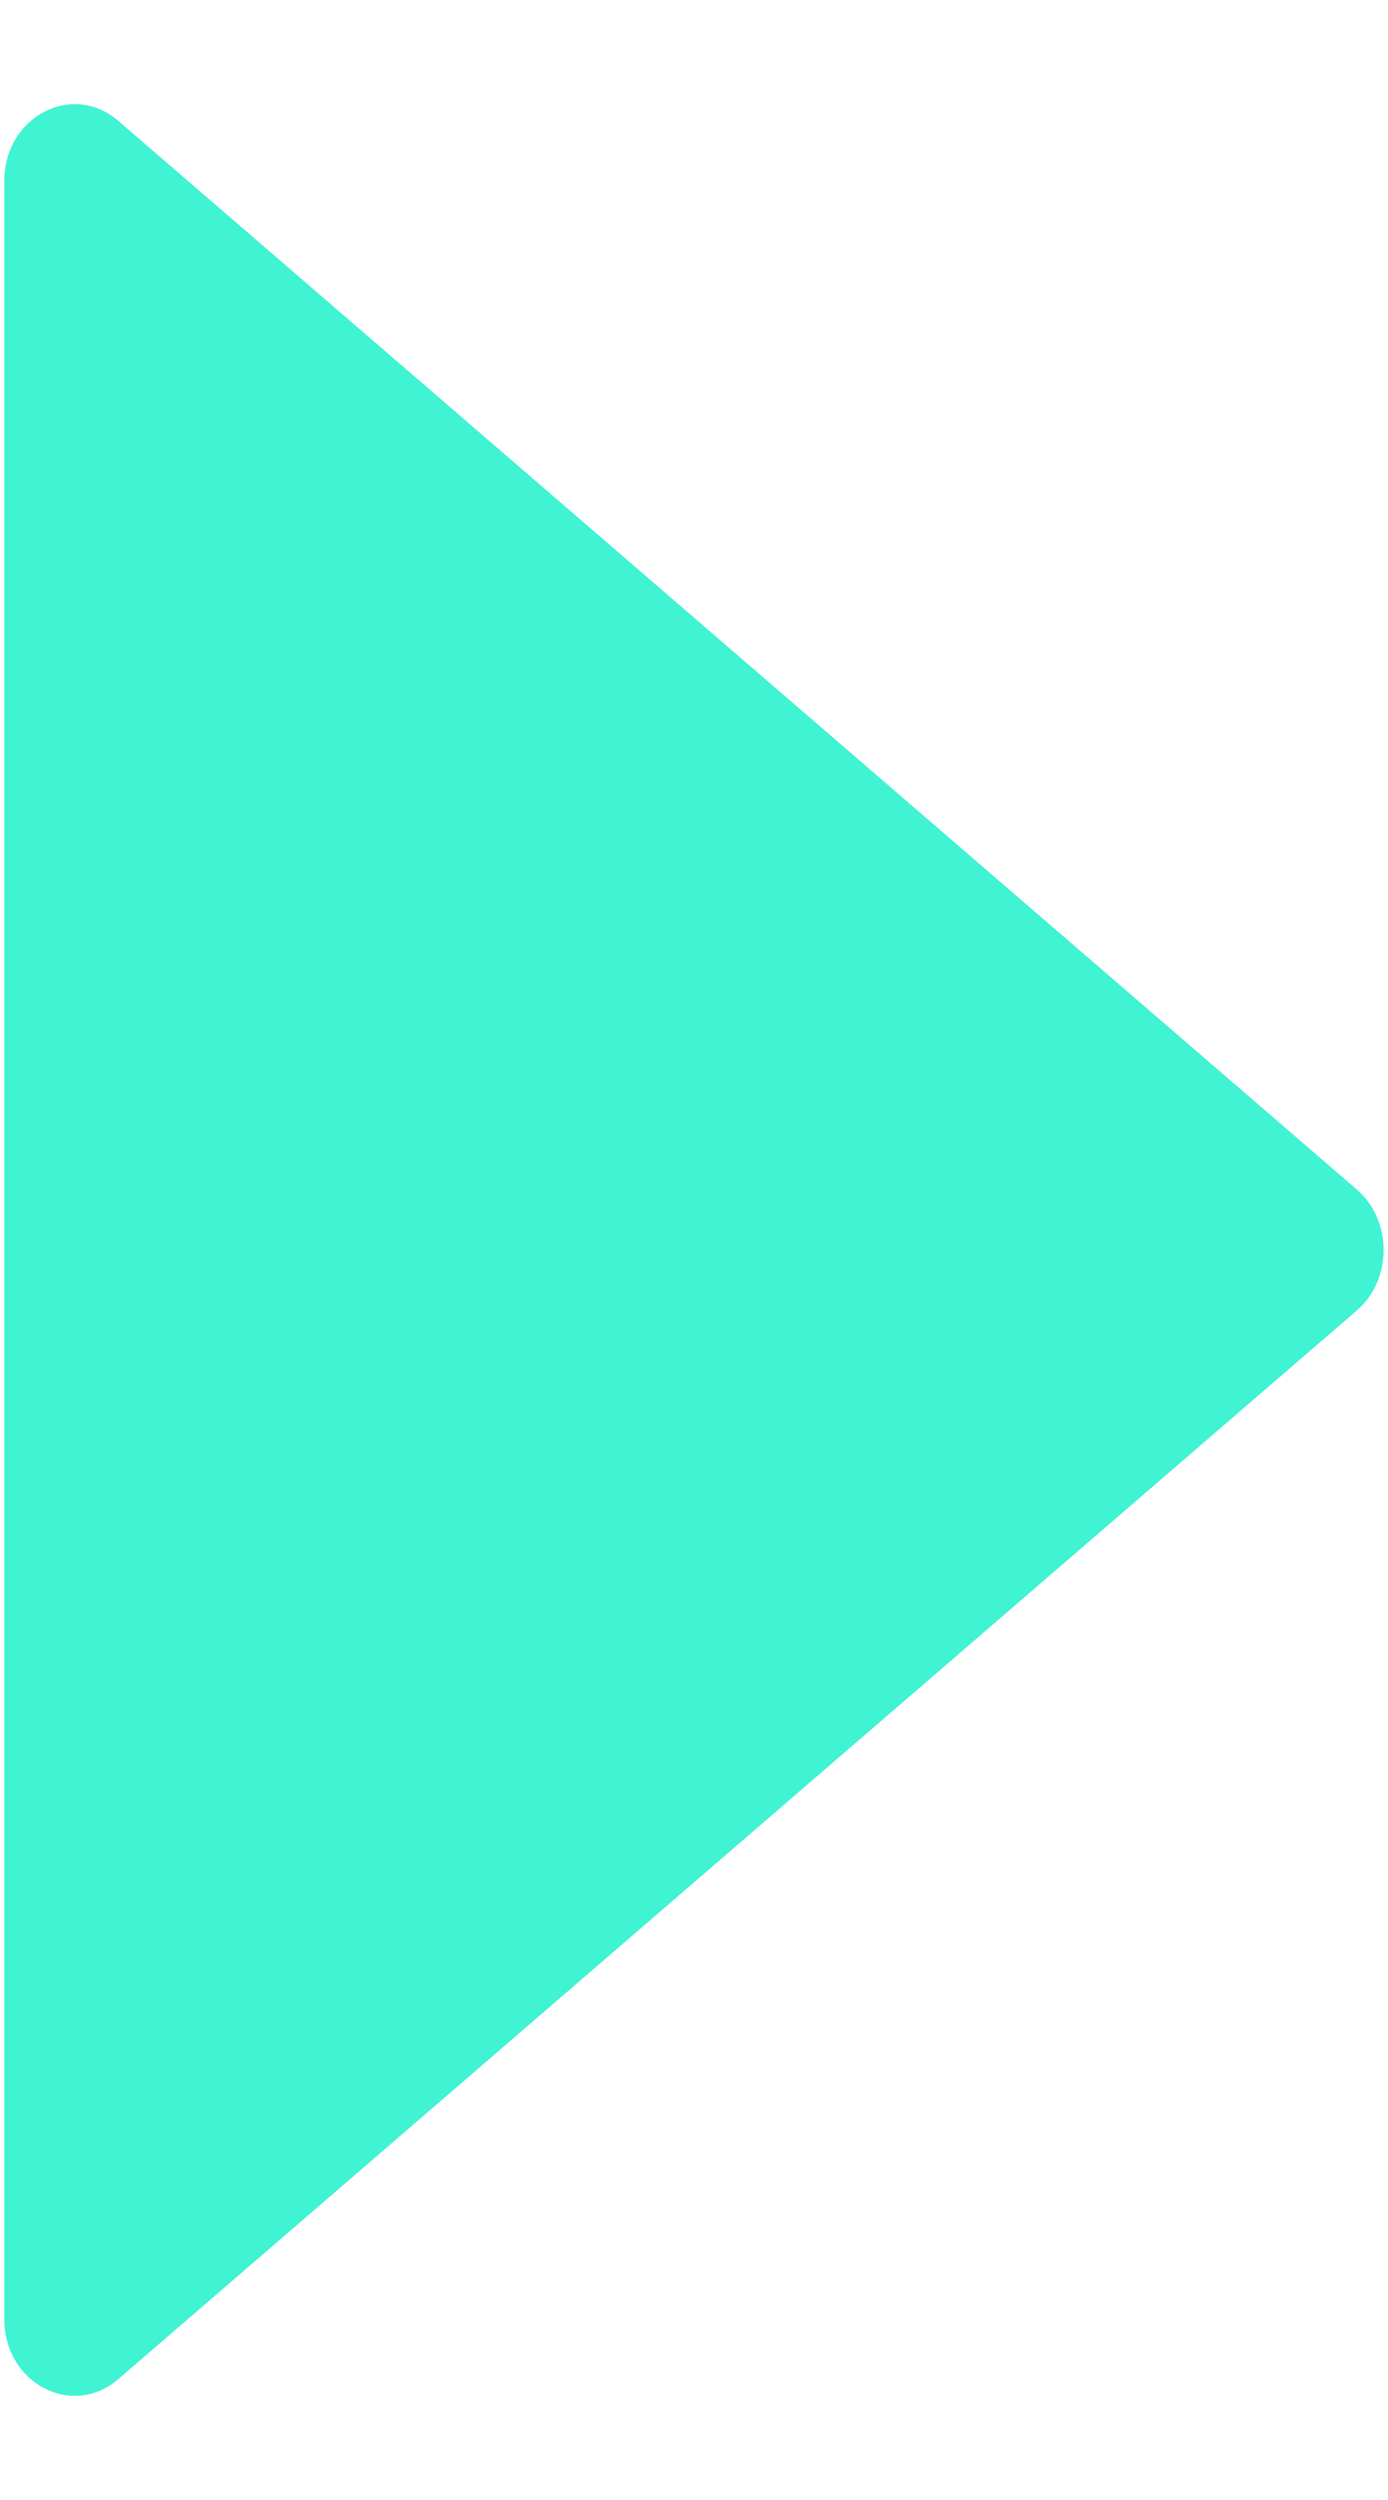 <?xml version="1.0" encoding="UTF-8"?>
<svg width="10px" height="18px" viewBox="0 0 10 18" version="1.1" xmlns="http://www.w3.org/2000/svg" xmlns:xlink="http://www.w3.org/1999/xlink">
    <!-- Generator: Sketch 57 (83077) - https://sketch.com -->
    <title>caret-right</title>
    <desc>Created with Sketch.</desc>
    <g id="8全息反演" stroke="none" stroke-width="1" fill="none" fill-rule="evenodd">
        <g id="全系反演" transform="translate(-1155, -1023)" fill-rule="nonzero">
            <g id="编组-7" transform="translate(1100, 1020)">
                <g id="caret-right" transform="translate(48, 0)">
                    <rect id="矩形" fill="#000000" opacity="0" x="0" y="0" width="24" height="24"></rect>
                    <path d="M16.777,11.566 L7.852,3.87 C7.519,3.584 7.031,3.841 7.031,4.303 L7.031,19.697 C7.031,20.159 7.519,20.416 7.852,20.13 L16.777,12.434 C17.032,12.213 17.032,11.787 16.777,11.566 Z" id="路径" fill="#3FF3D3"></path>
                </g>
            </g>
        </g>
    </g>
</svg>
